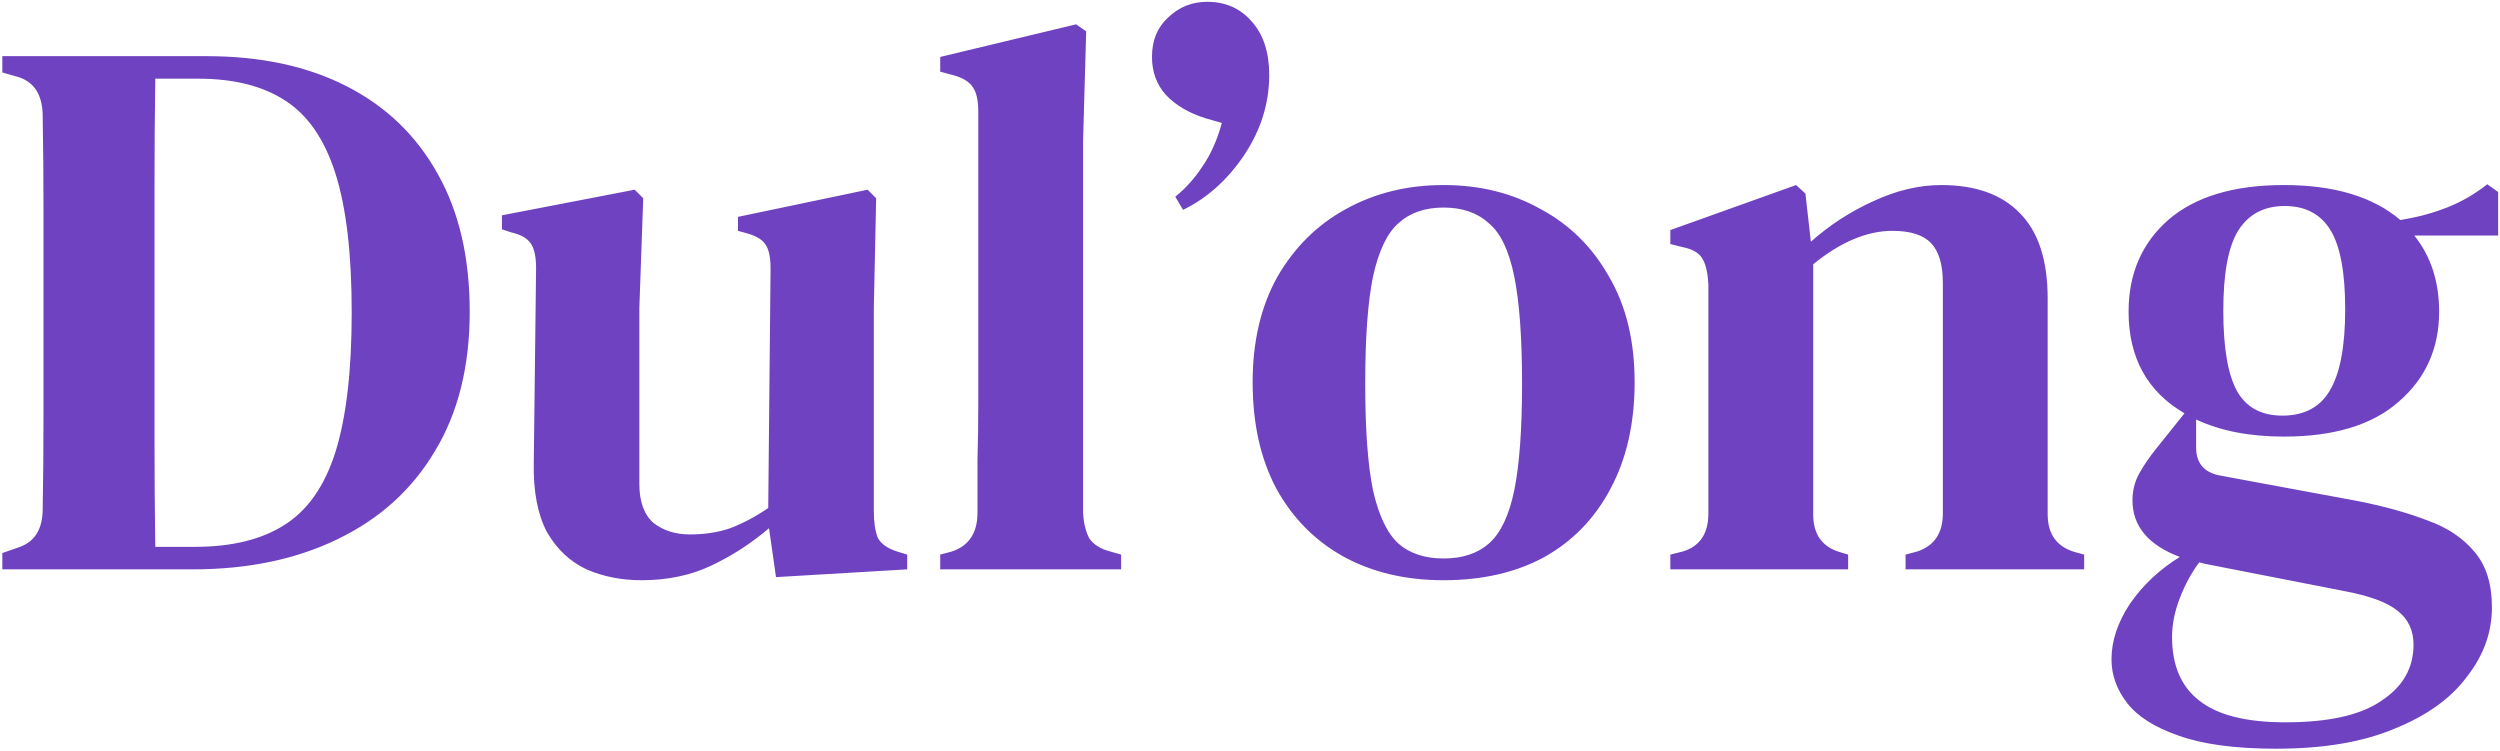 <svg width="966" height="290" viewBox="0 0 966 290" fill="none" xmlns="http://www.w3.org/2000/svg">
<path d="M0.9 220V213.7L6.9 211.6C13.3 209.6 16.5 204.6 16.5 196.6C16.7 185.2 16.8 173.6 16.8 161.8C16.8 149.8 16.8 137.6 16.8 125.2V114.7C16.8 103.1 16.8 91.5 16.8 79.9C16.8 68.3 16.7 56.7 16.5 45.1C16.5 36.9 13.4 31.8 7.2 29.8L0.9 28V21.7H79.8C100.8 21.7 118.9 25.6 134.1 33.4C149.3 41.2 161 52.5 169.2 67.3C177.4 81.9 181.5 99.6 181.5 120.4C181.5 141.6 177 159.6 168 174.4C159.2 189.2 146.7 200.5 130.5 208.3C114.5 216.1 95.8 220 74.4 220H0.9ZM60 211.3H75.3C89.5 211.3 101 208.5 109.8 202.9C118.8 197.3 125.4 187.9 129.6 174.7C133.8 161.3 135.9 143.3 135.9 120.7C135.9 98.1 133.8 80.2 129.6 67C125.4 53.8 118.9 44.4 110.1 38.8C101.5 33.2 90.3 30.4 76.5 30.4H60C59.8 44.2 59.7 58.2 59.7 72.4C59.7 86.4 59.7 100.5 59.7 114.7V124.9C59.7 139.9 59.7 154.6 59.7 169C59.7 183.2 59.8 197.3 60 211.3ZM247.945 224.2C240.145 224.2 233.045 222.8 226.645 220C220.245 217 215.145 212.2 211.345 205.6C207.745 198.8 206.045 189.9 206.245 178.9L207.145 103.6C207.145 99.2 206.445 96 205.045 94C203.645 92 201.145 90.6 197.545 89.8L193.945 88.6V83.2L245.245 73.3L248.545 76.6L247.045 118.9V187C247.045 193.8 248.845 198.8 252.445 202C256.245 205 260.945 206.5 266.545 206.5C272.345 206.5 277.545 205.7 282.145 204.1C286.945 202.3 291.845 199.7 296.845 196.3L297.745 103.9C297.745 99.3 297.045 96.1 295.645 94.3C294.445 92.5 292.045 91.1 288.445 90.1L285.145 89.2V83.8L335.245 73.3L338.545 76.6L337.645 118.9V197.5C337.645 201.7 338.145 205.1 339.145 207.7C340.345 210.1 342.845 211.9 346.645 213.1L350.545 214.3V220L299.845 223L297.145 204.1C290.345 209.9 282.945 214.7 274.945 218.5C266.945 222.3 257.945 224.2 247.945 224.2ZM363.302 220V214.3L367.802 213.1C374.402 210.9 377.702 205.9 377.702 198.1C377.702 191.3 377.702 184.5 377.702 177.7C377.902 170.7 378.002 163.8 378.002 157V43C378.002 38.8 377.302 35.7 375.902 33.7C374.502 31.5 371.802 29.9 367.802 28.9L363.302 27.7V22L415.802 9.4L419.702 12.1L418.502 54.4V198.1C418.702 202.1 419.502 205.4 420.902 208C422.502 210.4 425.202 212.1 429.002 213.1L433.202 214.3V220H363.302ZM466.425 0.7C473.625 0.7 479.425 3.3 483.825 8.5C488.225 13.5 490.425 20.3 490.425 28.9C490.425 39.9 487.225 50.2 480.825 59.8C474.425 69.4 466.525 76.5 457.125 81.1L454.125 76C458.125 72.8 461.625 68.9 464.625 64.3C467.825 59.7 470.325 54.1 472.125 47.5L465.825 45.7C459.425 43.7 454.325 40.7 450.525 36.7C446.925 32.7 445.125 27.8 445.125 22C445.125 15.6 447.225 10.5 451.425 6.7C455.625 2.7 460.625 0.7 466.425 0.7ZM557.82 224.2C543.02 224.2 530.02 221.1 518.82 214.9C507.82 208.7 499.22 199.9 493.02 188.5C487.02 177.1 484.02 163.5 484.02 147.7C484.02 131.9 487.22 118.3 493.62 106.9C500.22 95.5 509.02 86.8 520.02 80.8C531.22 74.6 543.82 71.5 557.82 71.5C571.82 71.5 584.32 74.6 595.32 80.8C606.52 86.8 615.32 95.5 621.72 106.9C628.32 118.1 631.62 131.7 631.62 147.7C631.62 163.5 628.52 177.2 622.32 188.8C616.32 200.2 607.82 209 596.82 215.2C585.82 221.2 572.82 224.2 557.82 224.2ZM557.82 215.8C565.02 215.8 570.82 213.9 575.22 210.1C579.82 206.1 583.12 199.2 585.12 189.4C587.12 179.6 588.12 165.9 588.12 148.3C588.12 130.5 587.12 116.7 585.12 106.9C583.12 96.9 579.82 90 575.22 86.2C570.82 82.2 565.02 80.2 557.82 80.2C550.62 80.2 544.82 82.2 540.42 86.2C536.02 90 532.72 96.9 530.52 106.9C528.52 116.7 527.52 130.5 527.52 148.3C527.52 165.9 528.52 179.6 530.52 189.4C532.72 199.2 536.02 206.1 540.42 210.1C544.82 213.9 550.62 215.8 557.82 215.8ZM645.417 220V214.3L650.217 213.1C656.817 211.1 660.117 206.2 660.117 198.4V109.9C659.917 105.7 659.217 102.5 658.017 100.3C656.817 97.9 654.217 96.3 650.217 95.5L645.417 94.3V88.9L694.017 71.5L697.617 74.8L699.717 93.4C706.917 87 714.917 81.8 723.717 77.8C732.717 73.6 741.517 71.5 750.117 71.5C763.317 71.5 773.417 75.1 780.417 82.3C787.617 89.5 791.217 100.5 791.217 115.3V198.7C791.217 206.5 794.817 211.4 802.017 213.4L805.317 214.3V220H736.317V214.3L740.817 213.1C747.417 210.9 750.717 206 750.717 198.4V109.3C750.717 102.3 749.217 97.2 746.217 94C743.217 90.8 738.217 89.2 731.217 89.2C721.417 89.2 711.217 93.5 700.617 102.1V198.7C700.617 206.5 704.117 211.4 711.117 213.4L714.117 214.3V220H645.417ZM882.483 168.7C869.283 168.7 857.983 166.5 848.583 162.1V172.9C848.583 178.9 851.583 182.5 857.583 183.7L910.983 193.6C921.183 195.6 930.183 198.1 937.983 201.1C945.783 203.9 951.883 208 956.283 213.4C960.683 218.6 962.883 225.7 962.883 234.7C962.883 244.3 959.683 253.2 953.283 261.4C947.083 269.8 937.783 276.5 925.383 281.5C913.183 286.7 897.883 289.3 879.483 289.3C863.683 289.3 851.083 287.6 841.683 284.2C832.483 281 825.883 276.8 821.883 271.6C817.883 266.4 815.883 260.8 815.883 254.8C815.883 247.6 818.283 240.4 823.083 233.2C828.083 226 834.483 220 842.283 215.2C830.083 210.6 823.983 203.3 823.983 193.3C823.983 189.5 824.883 186 826.683 182.8C828.483 179.6 830.683 176.4 833.283 173.2L844.083 159.7C829.683 151.3 822.483 138.2 822.483 120.4C822.483 105.8 827.583 94 837.783 85C848.183 76 863.083 71.5 882.483 71.5C901.883 71.5 916.883 76 927.483 85C933.883 84 939.883 82.4 945.483 80.2C951.083 78 956.283 75 961.083 71.2L965.283 74.2V91H932.883C939.283 99 942.483 108.8 942.483 120.4C942.483 134.6 937.283 146.2 926.883 155.2C916.683 164.2 901.883 168.7 882.483 168.7ZM881.883 160.6C890.283 160.6 896.383 157.4 900.183 151C904.183 144.4 906.183 133.9 906.183 119.5C906.183 105.3 904.283 95.1 900.483 88.9C896.683 82.7 890.783 79.6 882.783 79.6C874.783 79.6 868.783 82.8 864.783 89.2C860.983 95.4 859.083 105.7 859.083 120.1C859.083 134.5 860.883 144.9 864.483 151.3C868.083 157.5 873.883 160.6 881.883 160.6ZM839.283 246.1C839.283 257.1 842.783 265.3 849.783 270.7C856.783 276.3 867.883 279.1 883.083 279.1C899.883 279.1 912.283 276.3 920.283 270.7C928.483 265.3 932.583 258.1 932.583 249.1C932.583 243.5 930.483 239.1 926.283 235.9C922.283 232.7 915.483 230.2 905.883 228.4L852.183 217.9C851.383 217.7 850.583 217.5 849.783 217.3C846.783 221.3 844.283 225.9 842.283 231.1C840.283 236.3 839.283 241.3 839.283 246.1Z" fill="#6F42C1"/>
</svg>
